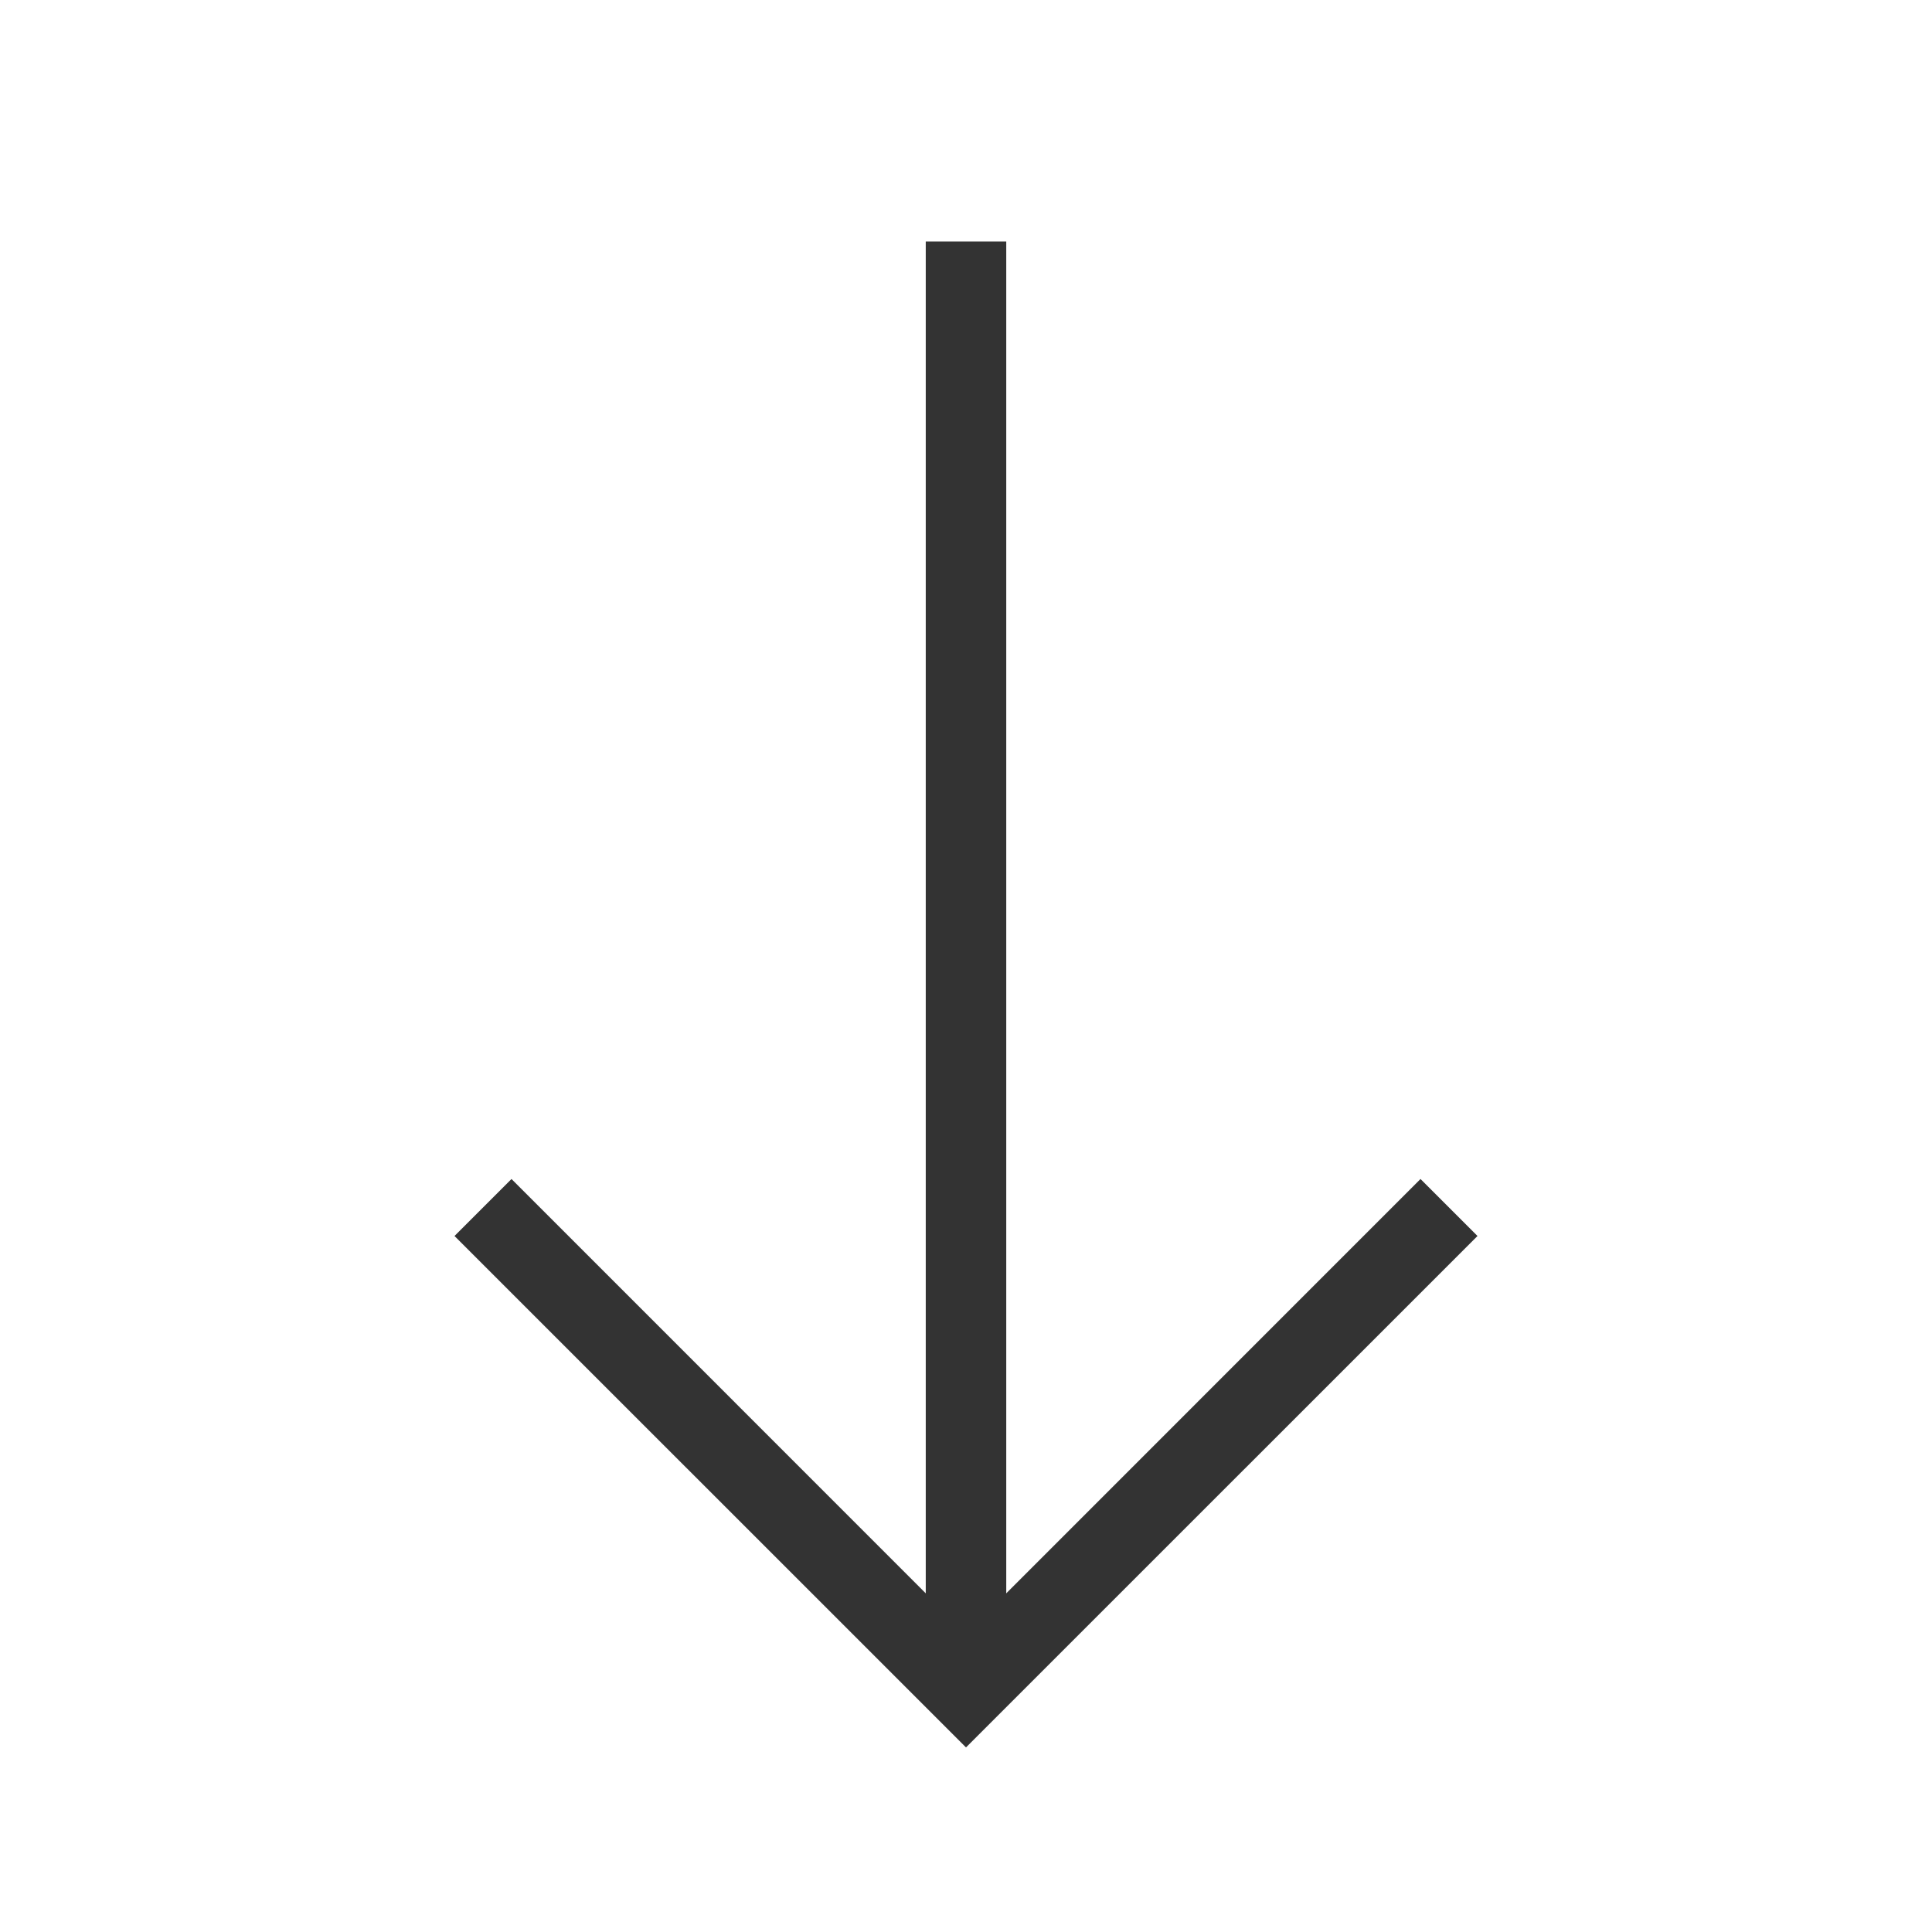 <?xml version="1.0" encoding="iso-8859-1"?>
<svg version="1.1" id="&#x56FE;&#x5C42;_1" xmlns="http://www.w3.org/2000/svg" xmlns:xlink="http://www.w3.org/1999/xlink" x="0px"
	 y="0px" viewBox="0 0 24 24" style="enable-background:new 0 0 24 24;" xml:space="preserve">
<rect x="11.5" y="3" style="fill:#333333;" width="1" height="18"/>
<polygon style="fill:#333333;" points="12,21.707 5.646,15.354 6.354,14.646 12,20.293 17.646,14.646 18.354,15.354 "/>
</svg>






